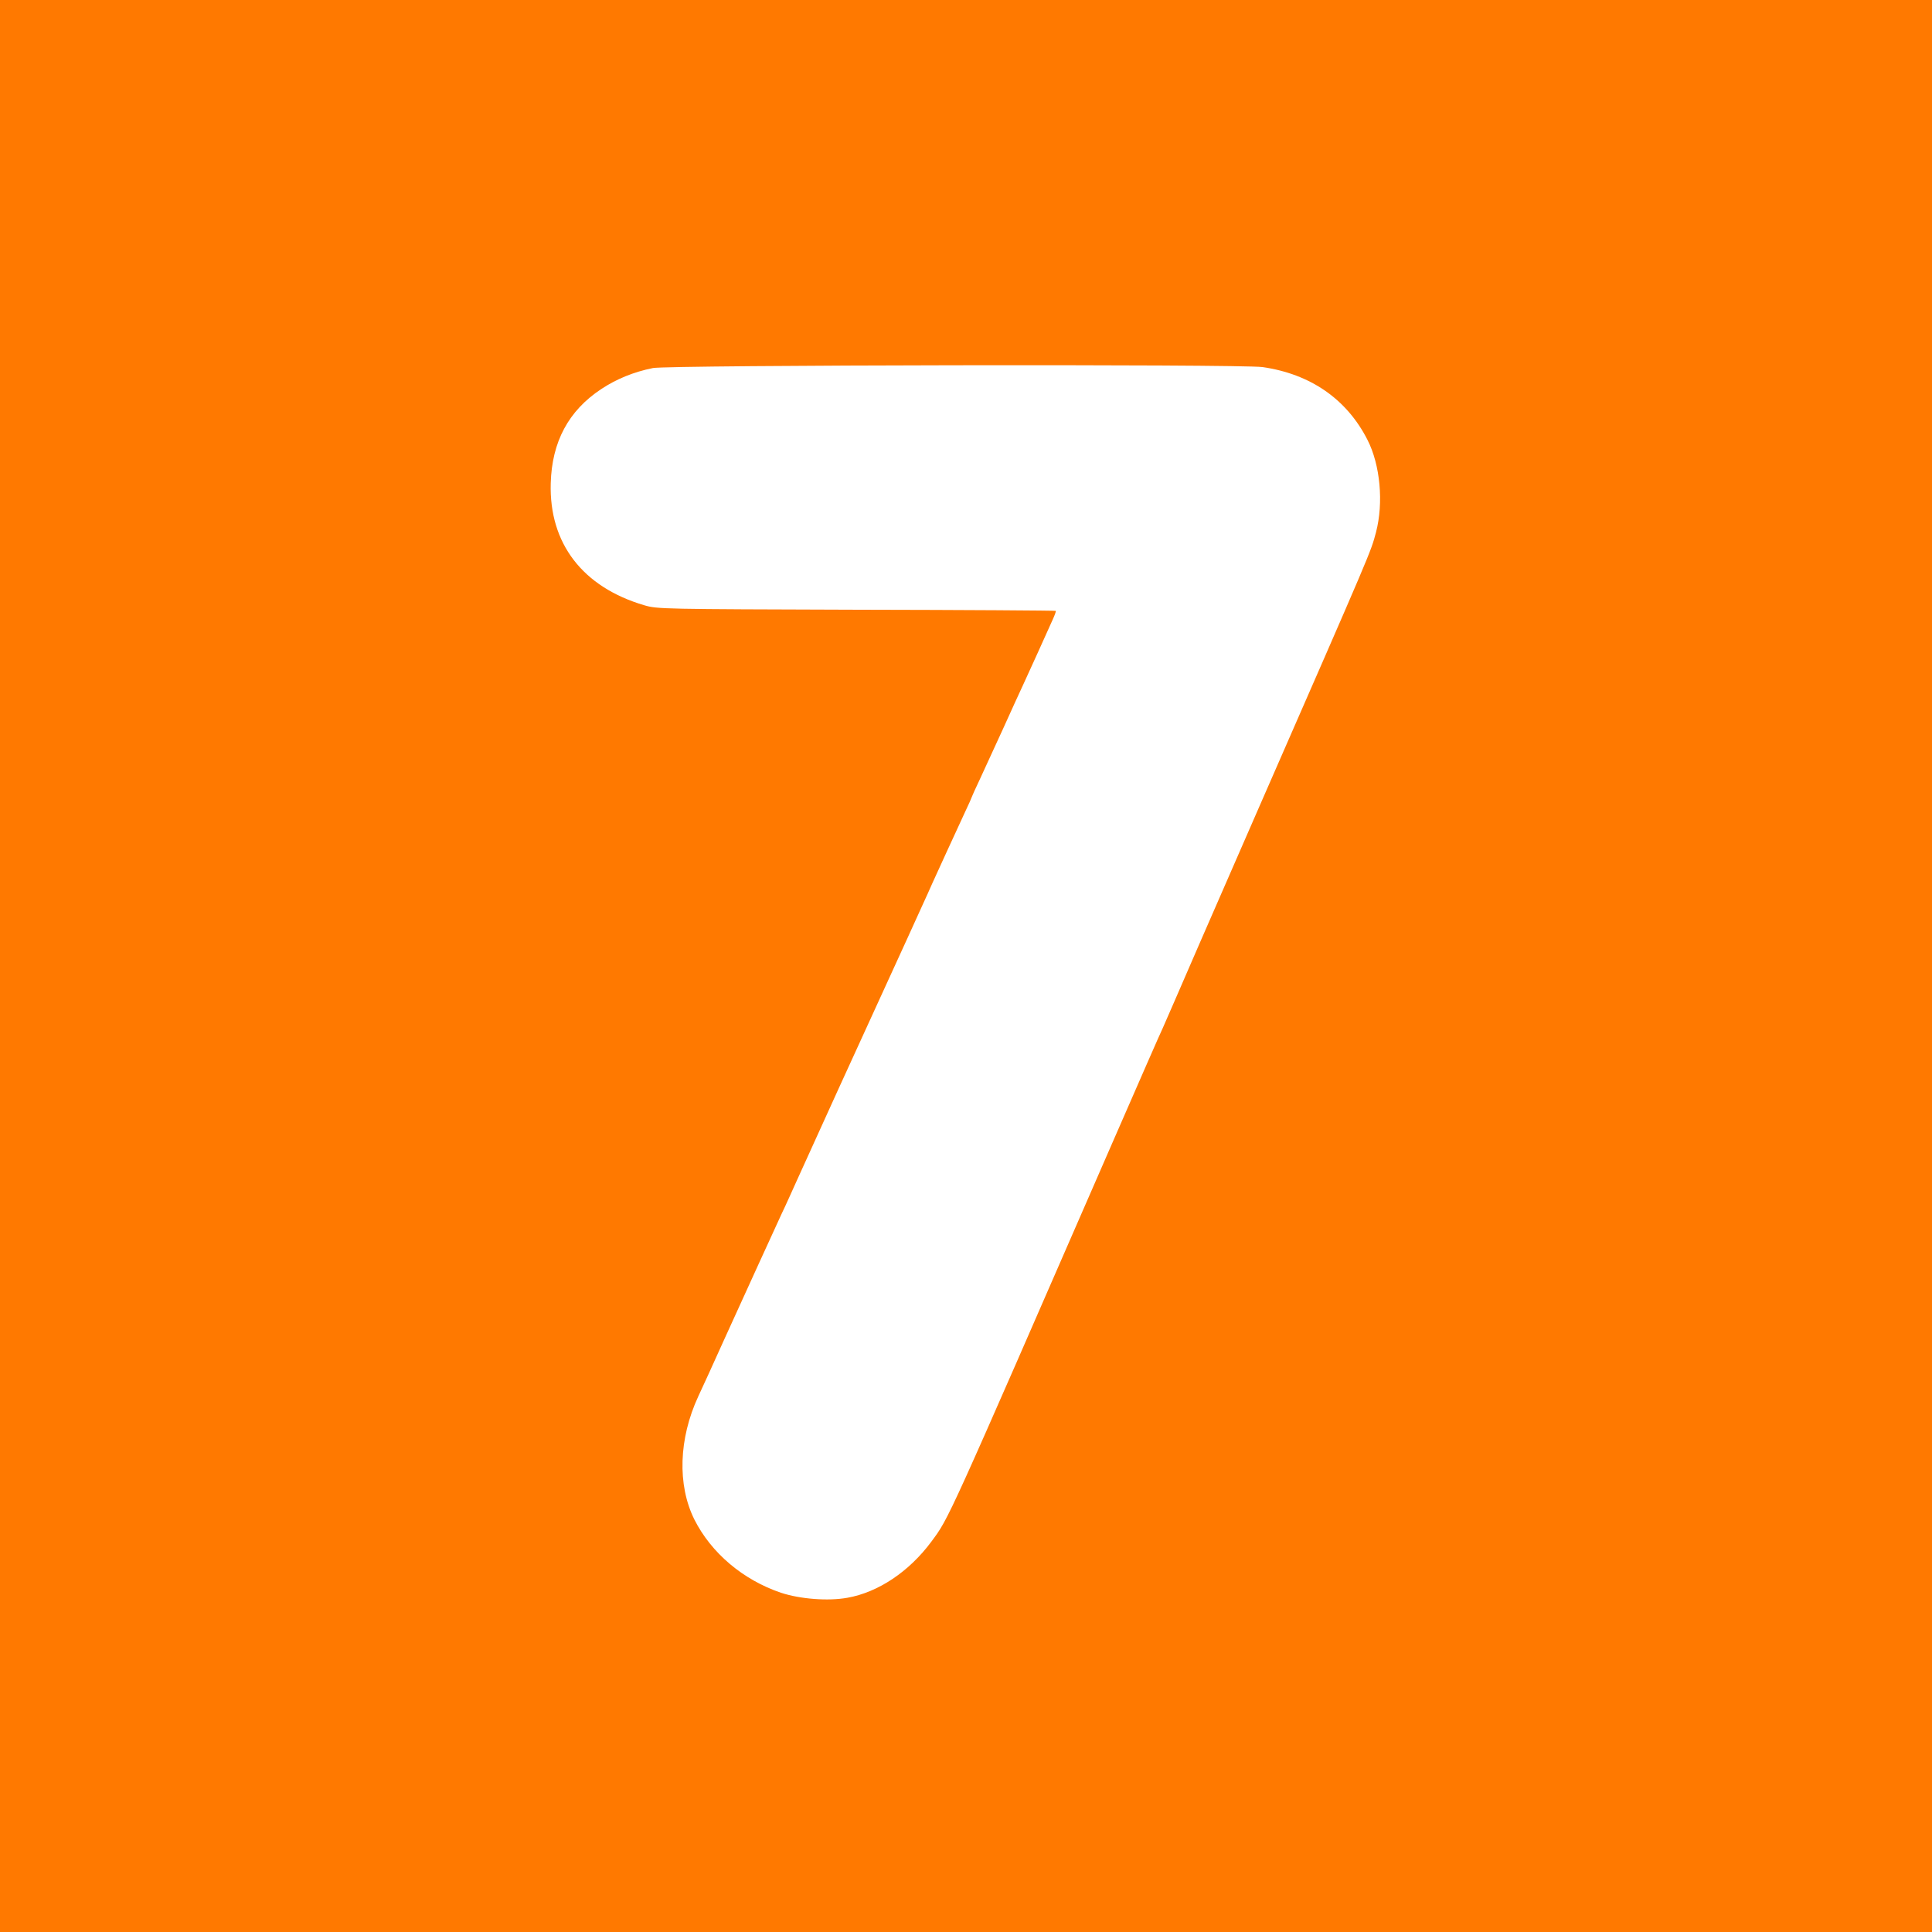 <!-- Generated by IcoMoon.io -->
<svg version="1.1" xmlns="http://www.w3.org/2000/svg" width="32" height="32" viewBox="0 0 32 32">
<title>age-rating_mono_7</title>
<path fill="#ff7900" d="M0 16v16h32v-32h-32v16zM20.912 6.080c0.794 0.115 1.395 0.531 1.738 1.206 0.211 0.413 0.269 1.040 0.141 1.53-0.090 0.336-0.045 0.23-1.926 4.528-0.243 0.554-0.688 1.578-0.992 2.272-0.301 0.694-0.576 1.328-0.611 1.405-0.038 0.077-0.41 0.928-0.829 1.888-2.781 6.378-2.71 6.224-3.008 6.627-0.368 0.496-0.88 0.838-1.389 0.928-0.32 0.058-0.781 0.022-1.101-0.083-0.63-0.214-1.155-0.659-1.434-1.213-0.285-0.573-0.259-1.341 0.064-2.038 0.061-0.128 0.256-0.557 0.435-0.954 0.384-0.845 0.794-1.741 0.95-2.080 0.064-0.131 0.176-0.384 0.256-0.56 0.134-0.301 1.062-2.336 1.811-3.968 0.096-0.211 0.214-0.47 0.262-0.576s0.125-0.272 0.166-0.368c0.083-0.182 0.355-0.778 0.541-1.178 0.061-0.128 0.109-0.237 0.109-0.243s0.064-0.147 0.141-0.31c0.077-0.166 0.246-0.538 0.381-0.829 0.131-0.291 0.282-0.621 0.336-0.736 0.093-0.202 0.371-0.813 0.486-1.072 0.032-0.070 0.054-0.134 0.048-0.138-0.006-0.006-1.491-0.016-3.302-0.019-3.213-0.010-3.296-0.010-3.514-0.074-1.021-0.301-1.578-1.024-1.549-2.022 0.019-0.685 0.294-1.2 0.835-1.558 0.25-0.166 0.538-0.285 0.858-0.349 0.262-0.051 9.731-0.067 10.096-0.016z"></path>
</svg>
